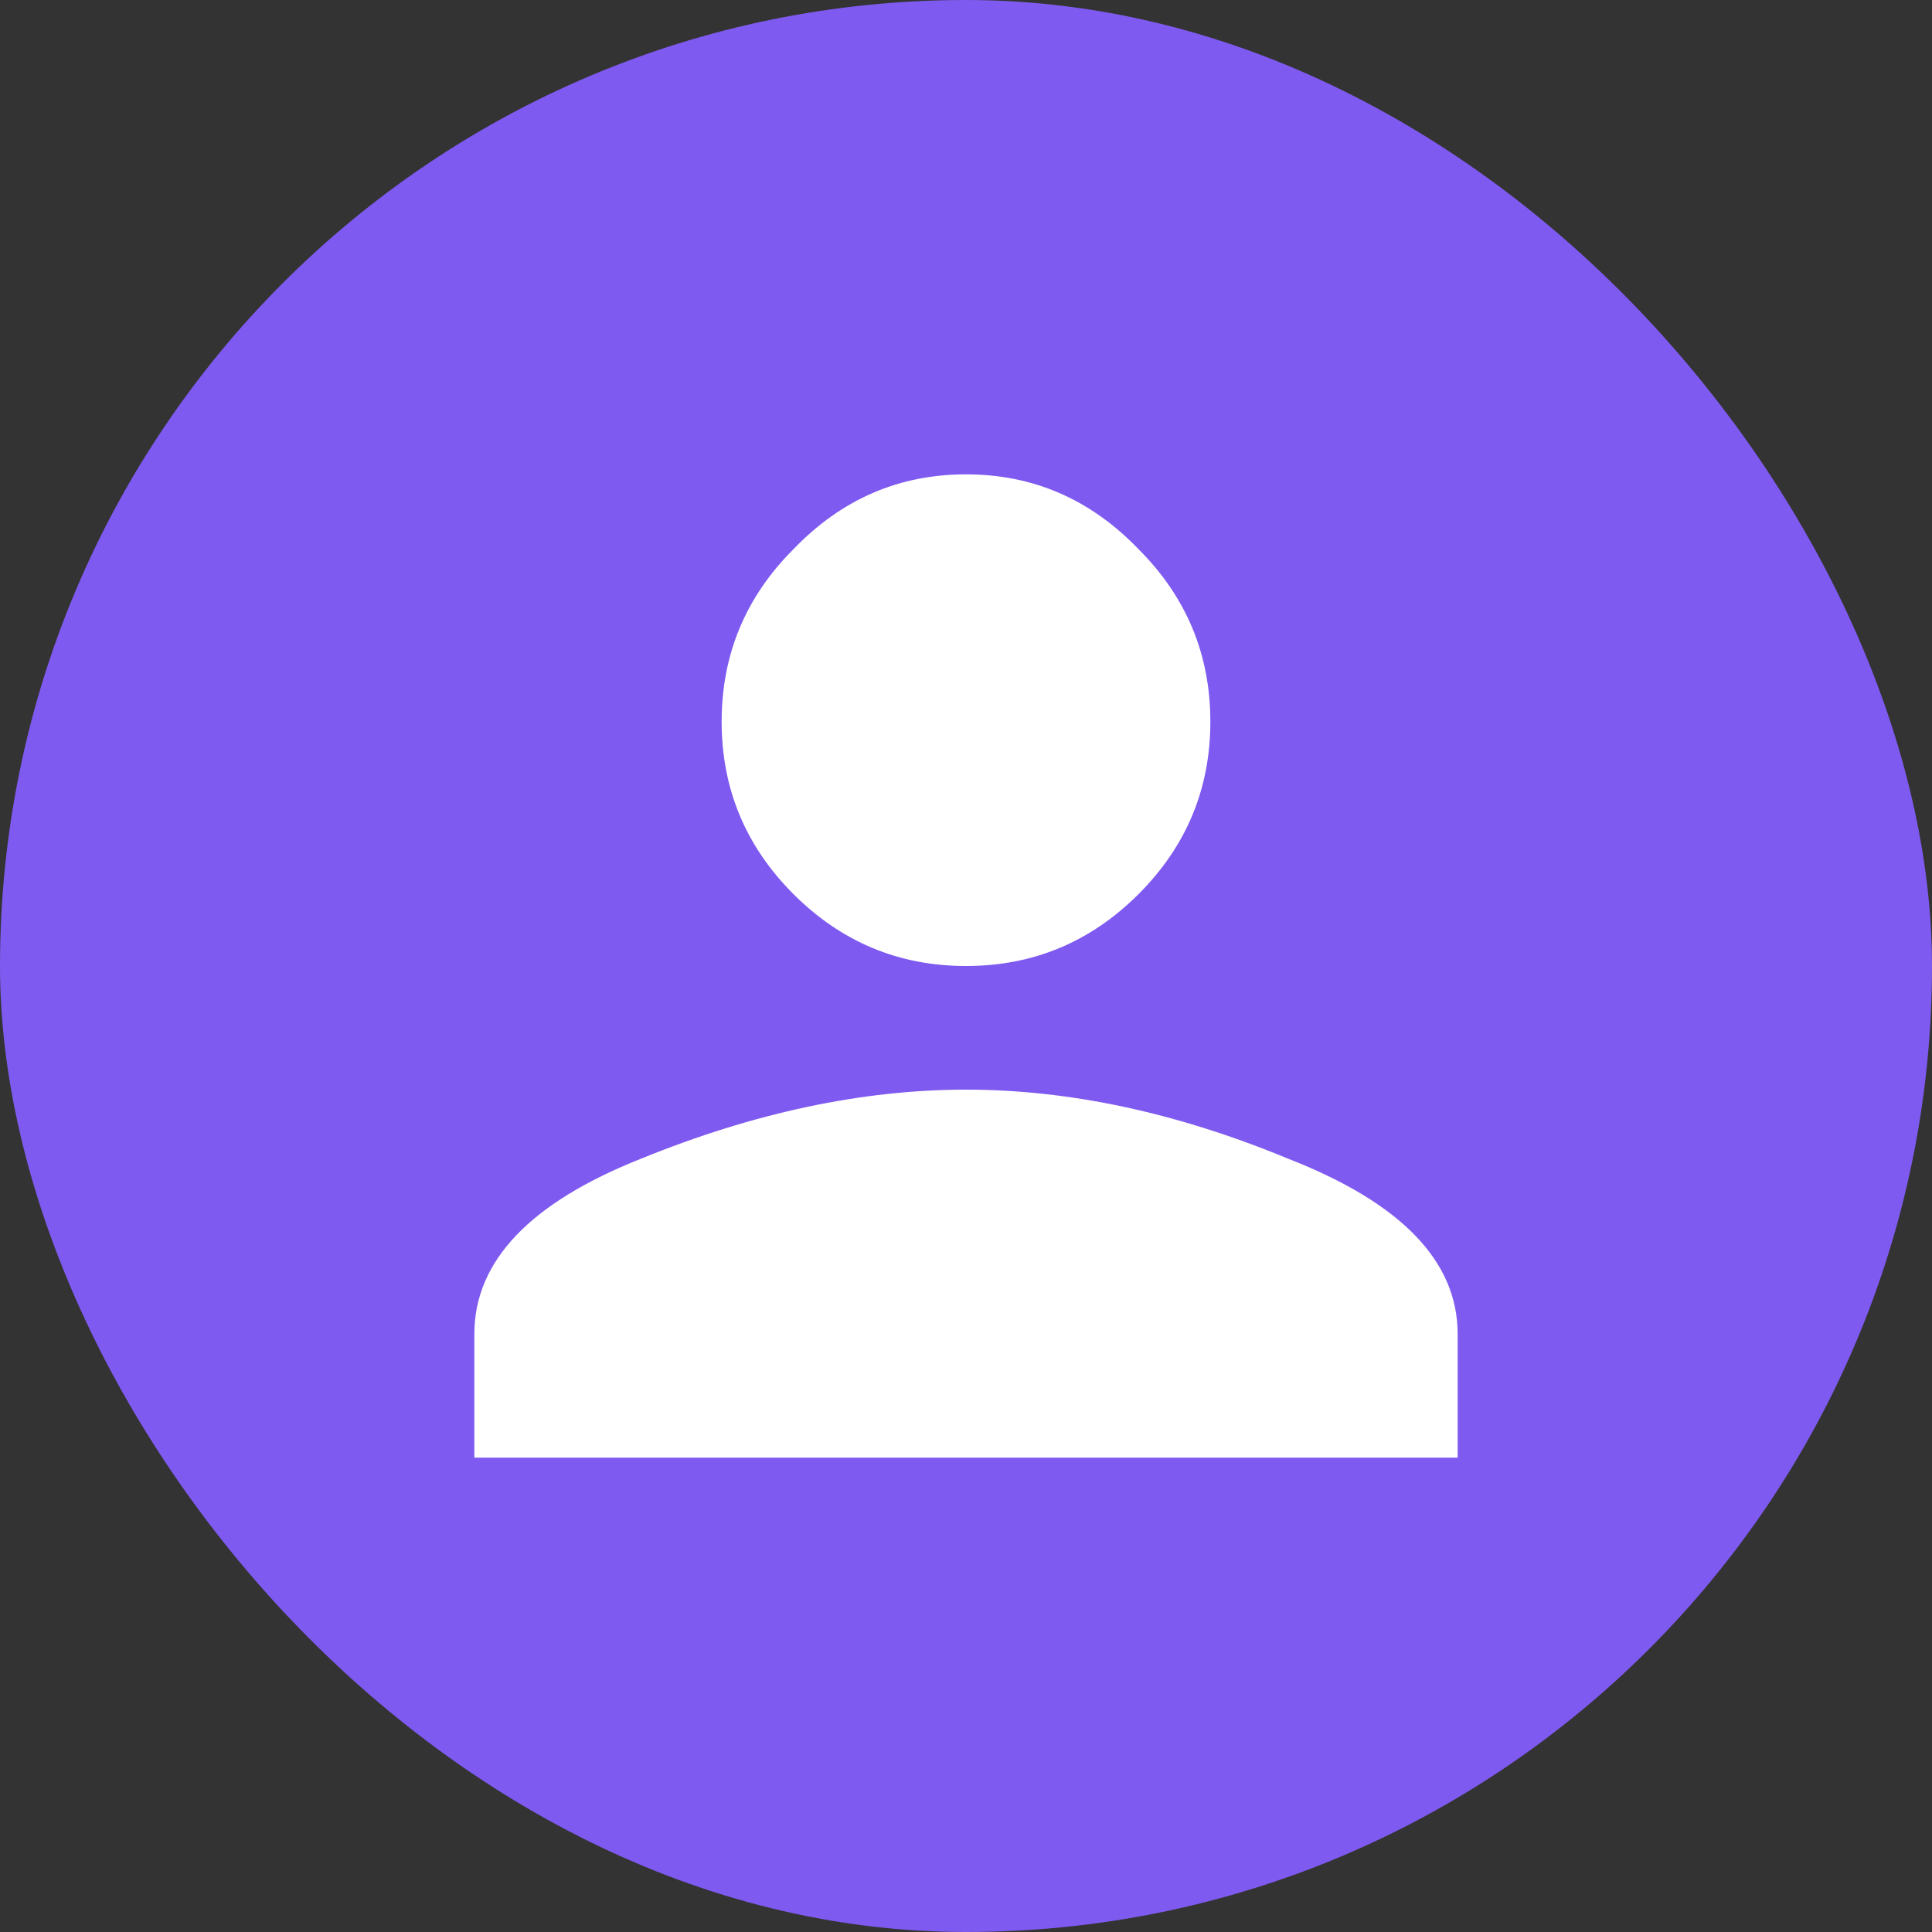 <svg width="42" height="42" viewBox="0 0 42 42" fill="none" xmlns="http://www.w3.org/2000/svg">
<rect x="0" y="0" width="42" height="42" fill="#333333" stroke="none"/>
<rect width="42" height="42" rx="21" fill="#7F5AF0"/>
<path d="M13.938 25.188C16.396 24.188 18.75 23.688 21 23.688C23.25 23.688 25.583 24.188 28 25.188C30.458 26.146 31.688 27.417 31.688 29V31.688H10.312V29C10.312 27.417 11.521 26.146 13.938 25.188ZM24.75 19.438C23.708 20.479 22.458 21 21 21C19.542 21 18.292 20.479 17.25 19.438C16.208 18.396 15.688 17.146 15.688 15.688C15.688 14.229 16.208 12.979 17.25 11.938C18.292 10.854 19.542 10.312 21 10.312C22.458 10.312 23.708 10.854 24.75 11.938C25.792 12.979 26.312 14.229 26.312 15.688C26.312 17.146 25.792 18.396 24.75 19.438Z" fill="white"/>
</svg>
